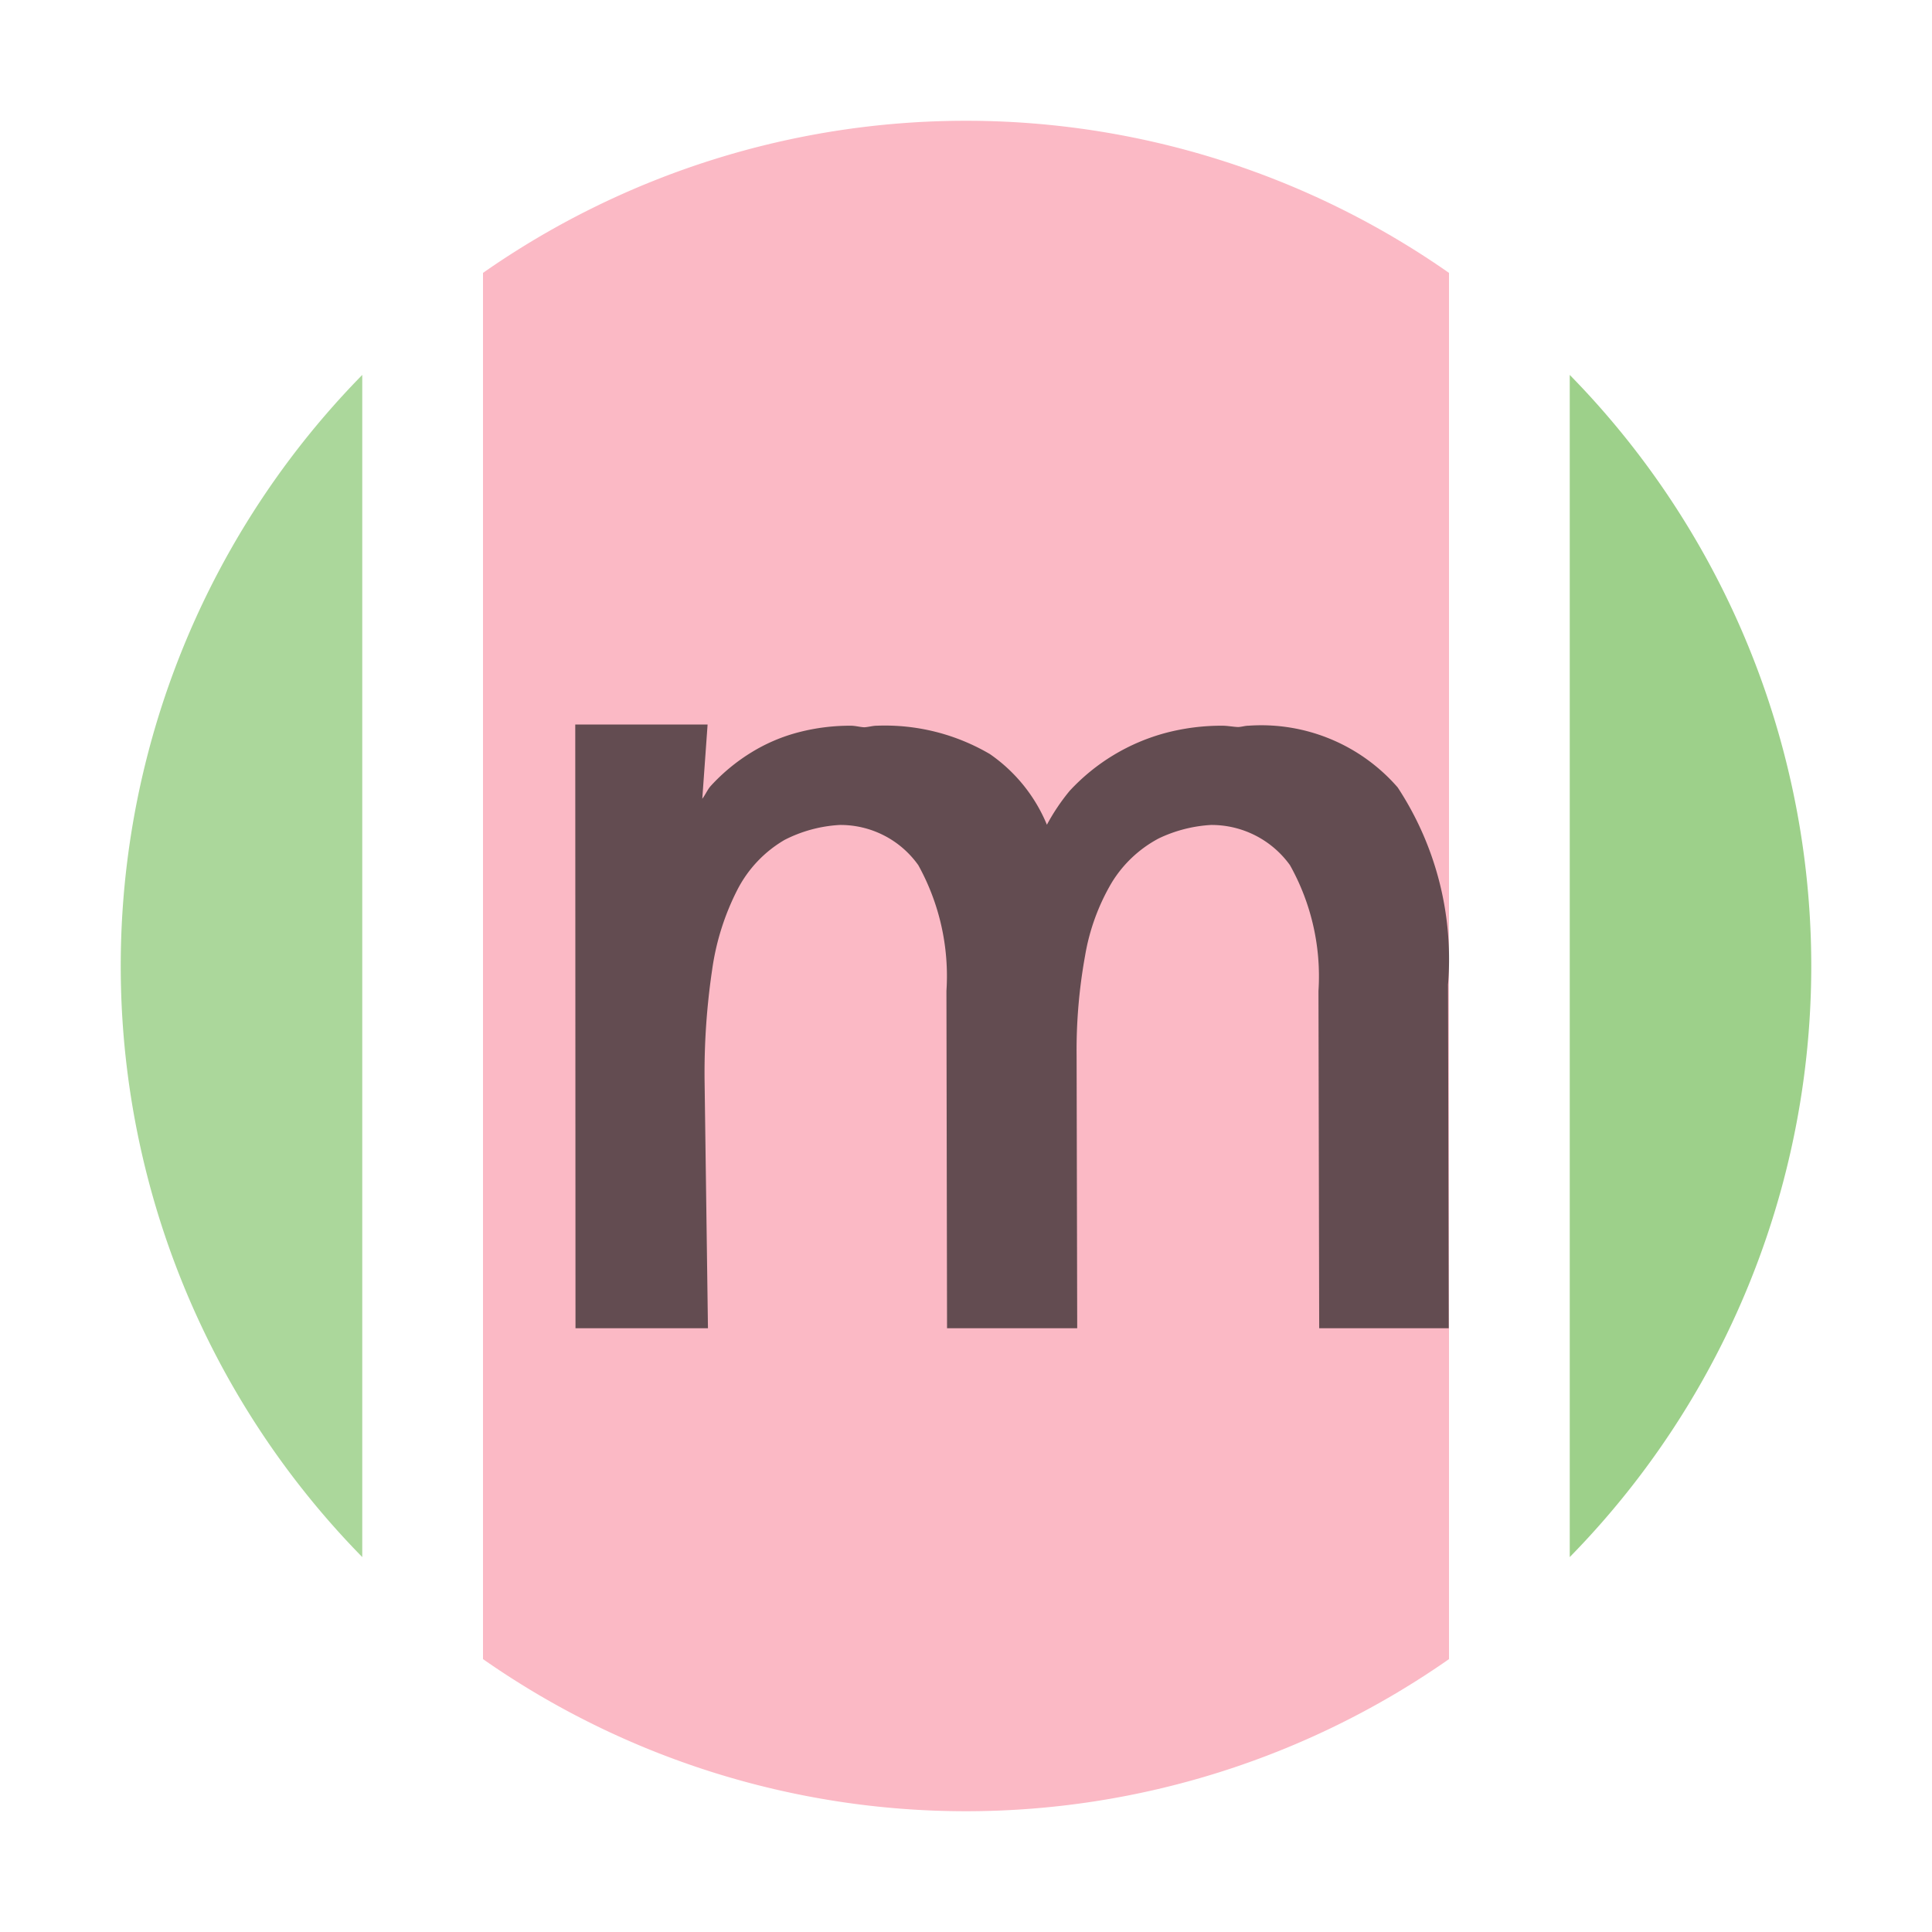 <svg data-name="Layer 1" xmlns="http://www.w3.org/2000/svg" width="16" height="16"><path d="M3 3.105a6.99 6.99 0 000 9.79z" fill="#74bd59" opacity=".6"/><path d="M13 3.105v9.79a6.99 6.99 0 000-9.79z" fill="#74bd59" opacity=".7"/><path d="M12 2.26a6.98 6.98 0 00-8 0v11.48a6.98 6.98 0 008 0z" fill="#f98b9e" opacity=".6"/><path d="M11.992 8.154a2.59 2.59 0 00-.417-1.633 1.497 1.497 0 00-1.235-.511c-.03 0-.057.01-.087.011-.045-.002-.086-.011-.133-.011a1.812 1.812 0 00-.46.058 1.673 1.673 0 00-.802.482 1.709 1.709 0 00-.188.28 1.328 1.328 0 00-.472-.585 1.717 1.717 0 00-.935-.235c-.035 0-.07.011-.105.013-.04-.002-.073-.013-.115-.013a1.695 1.695 0 00-.424.053 1.434 1.434 0 00-.393.166 1.562 1.562 0 00-.34.28c-.027.03-.045.074-.07.106L5.86 6H4.764l.002 5h1.097l-.028-2.055a5.81 5.81 0 01.062-.909 2.09 2.09 0 01.21-.668 1.014 1.014 0 01.39-.412 1.138 1.138 0 01.458-.124.79.79 0 01.65.333 1.897 1.897 0 01.233 1.042L7.843 11h1.078l-.005-2.253a4.386 4.386 0 01.07-.831 1.77 1.77 0 01.22-.605 1.01 1.01 0 01.391-.368 1.156 1.156 0 01.432-.111.8.8 0 01.654.333 1.883 1.883 0 01.236 1.042L10.925 11h1.073z" fill="#231f20" opacity=".7"/></svg>